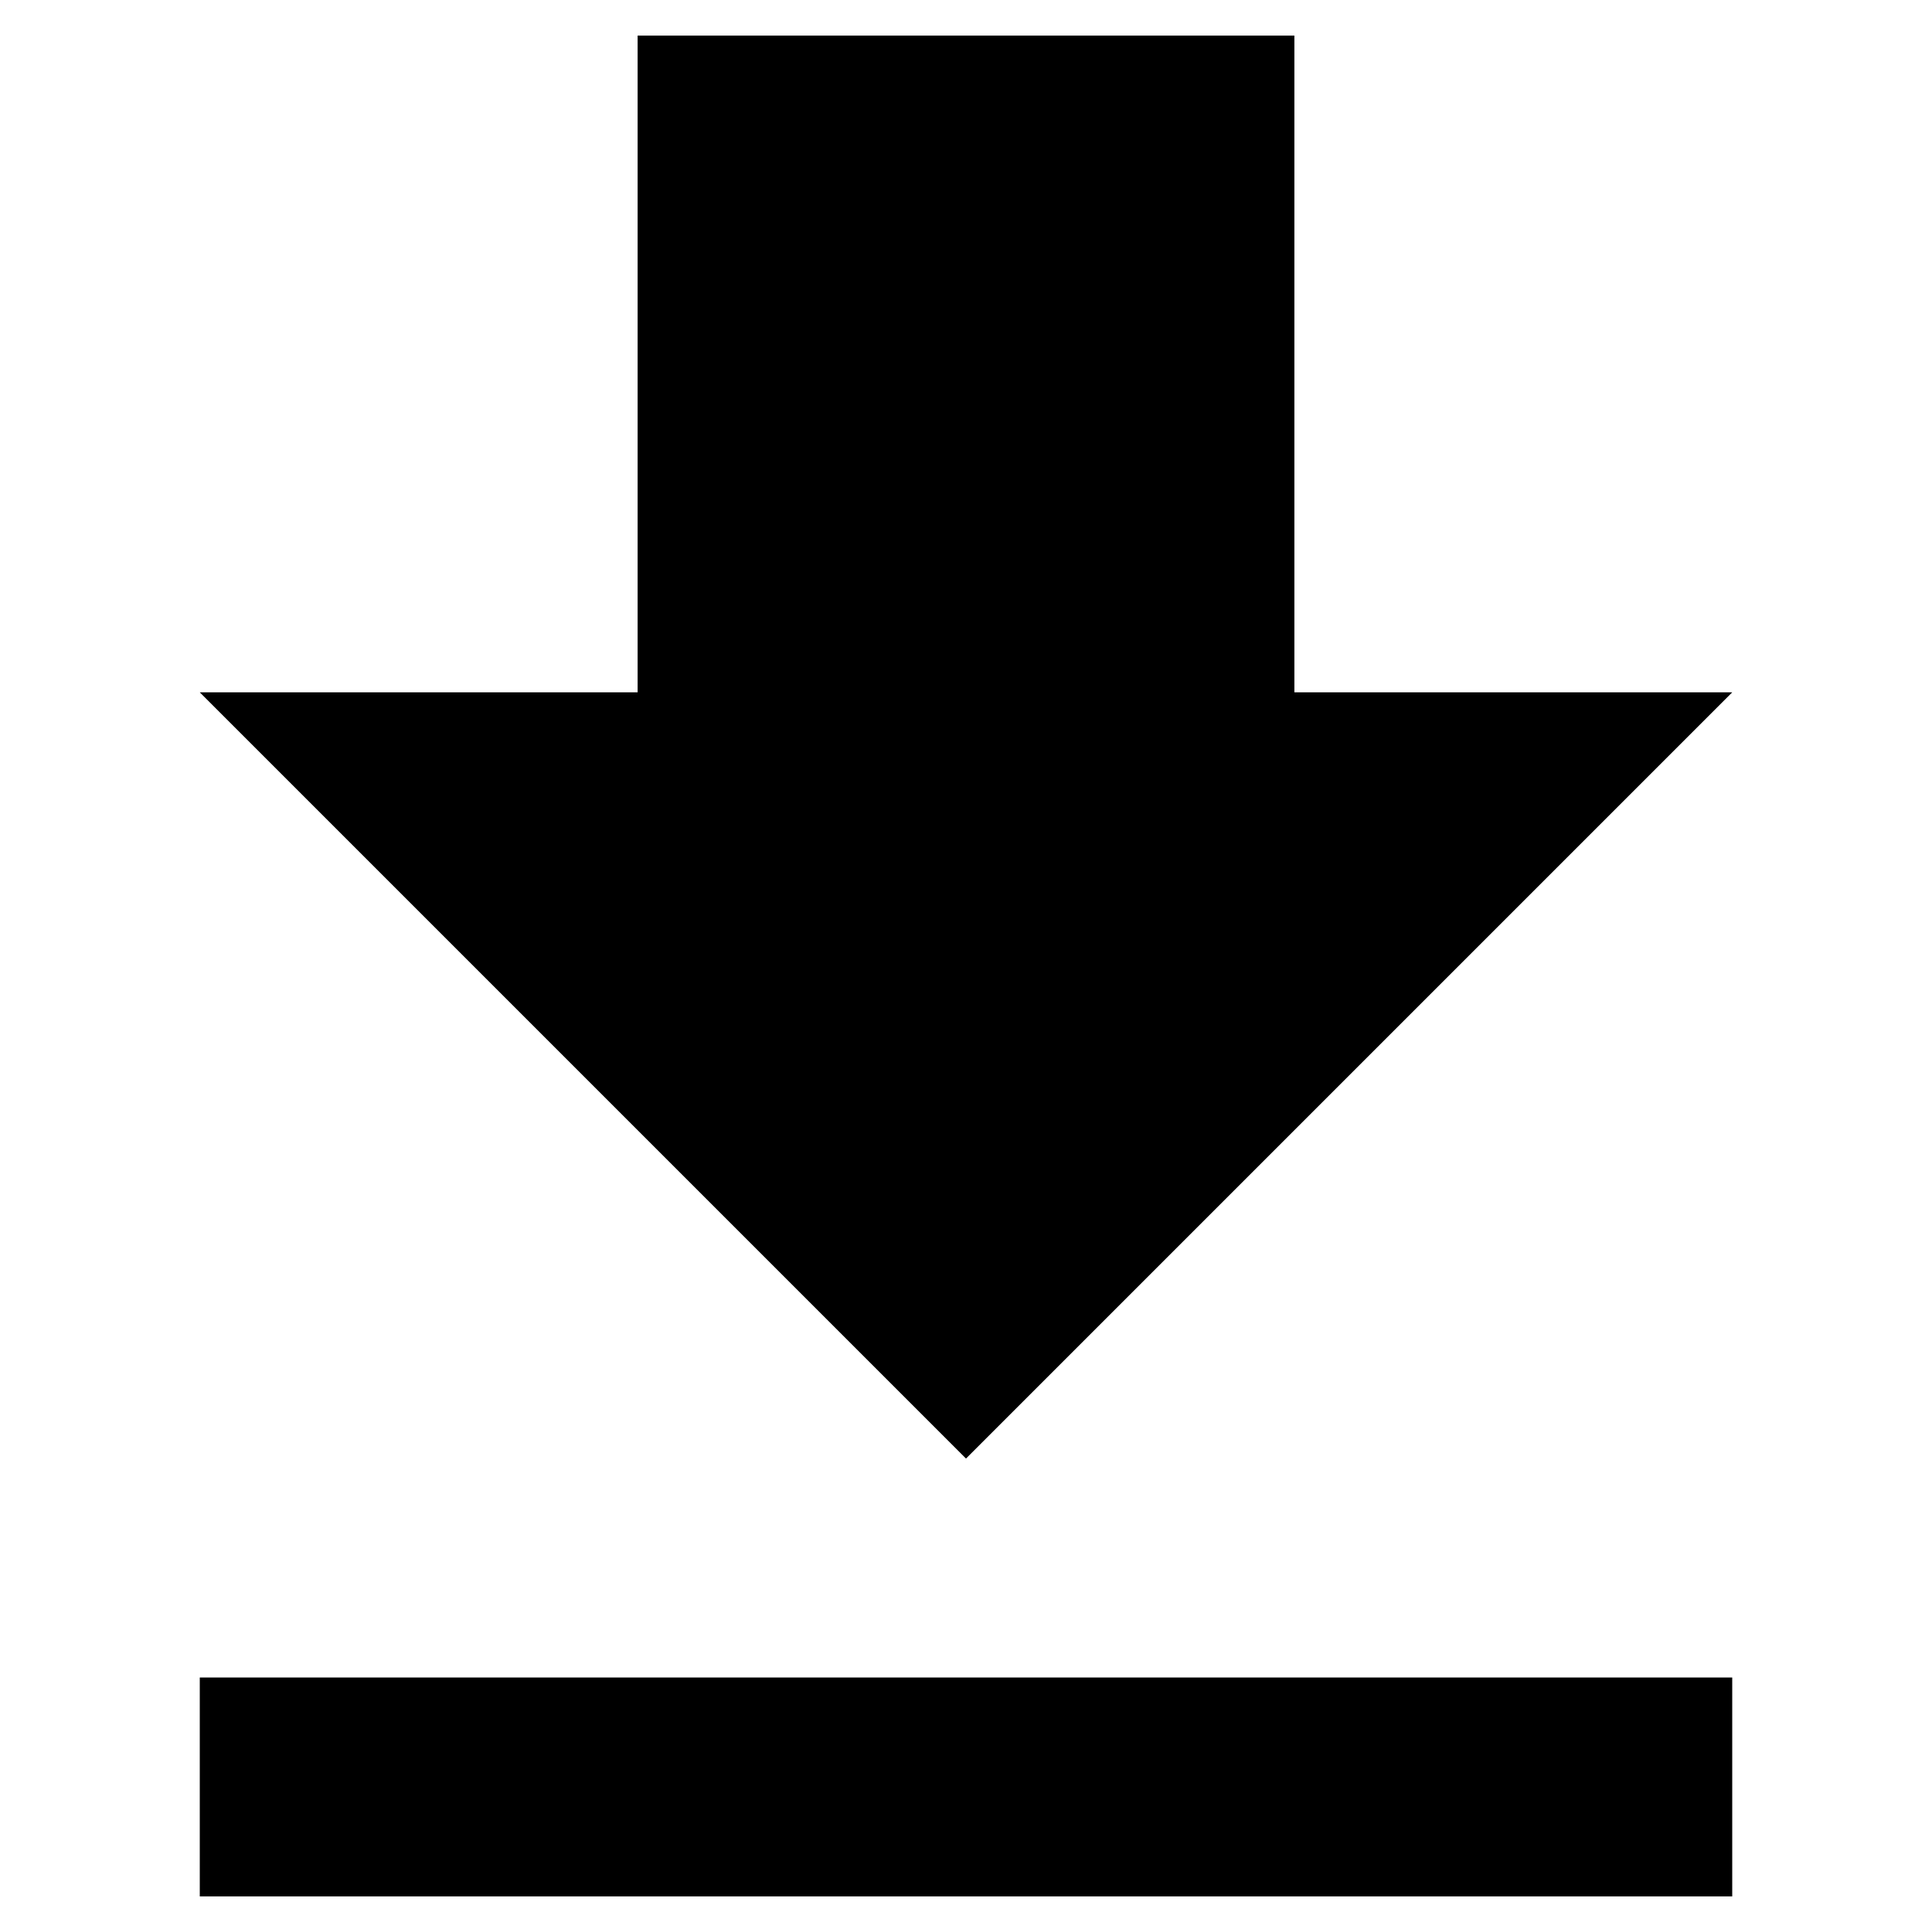 <?xml version="1.0" encoding="utf-8"?>
<!-- Generator: Adobe Illustrator 15.0.0, SVG Export Plug-In . SVG Version: 6.00 Build 0)  -->
<!DOCTYPE svg PUBLIC "-//W3C//DTD SVG 1.1//EN" "http://www.w3.org/Graphics/SVG/1.1/DTD/svg11.dtd">
<svg version="1.1" id="Capa_1" xmlns="http://www.w3.org/2000/svg" xmlns:xlink="http://www.w3.org/1999/xlink" x="0px" y="0px"
	 width="512px" height="512px" viewBox="-39.25 -39.25 512 512" enable-background="new -39.25 -39.25 512 512"
	 xml:space="preserve">
<path d="M419.808,144.229H303.775v-174.05H129.725v174.05H13.693L216.75,347.287L419.808,144.229z M13.693,405.303v58.017h406.115
	v-58.017H13.693z"/>
</svg>
